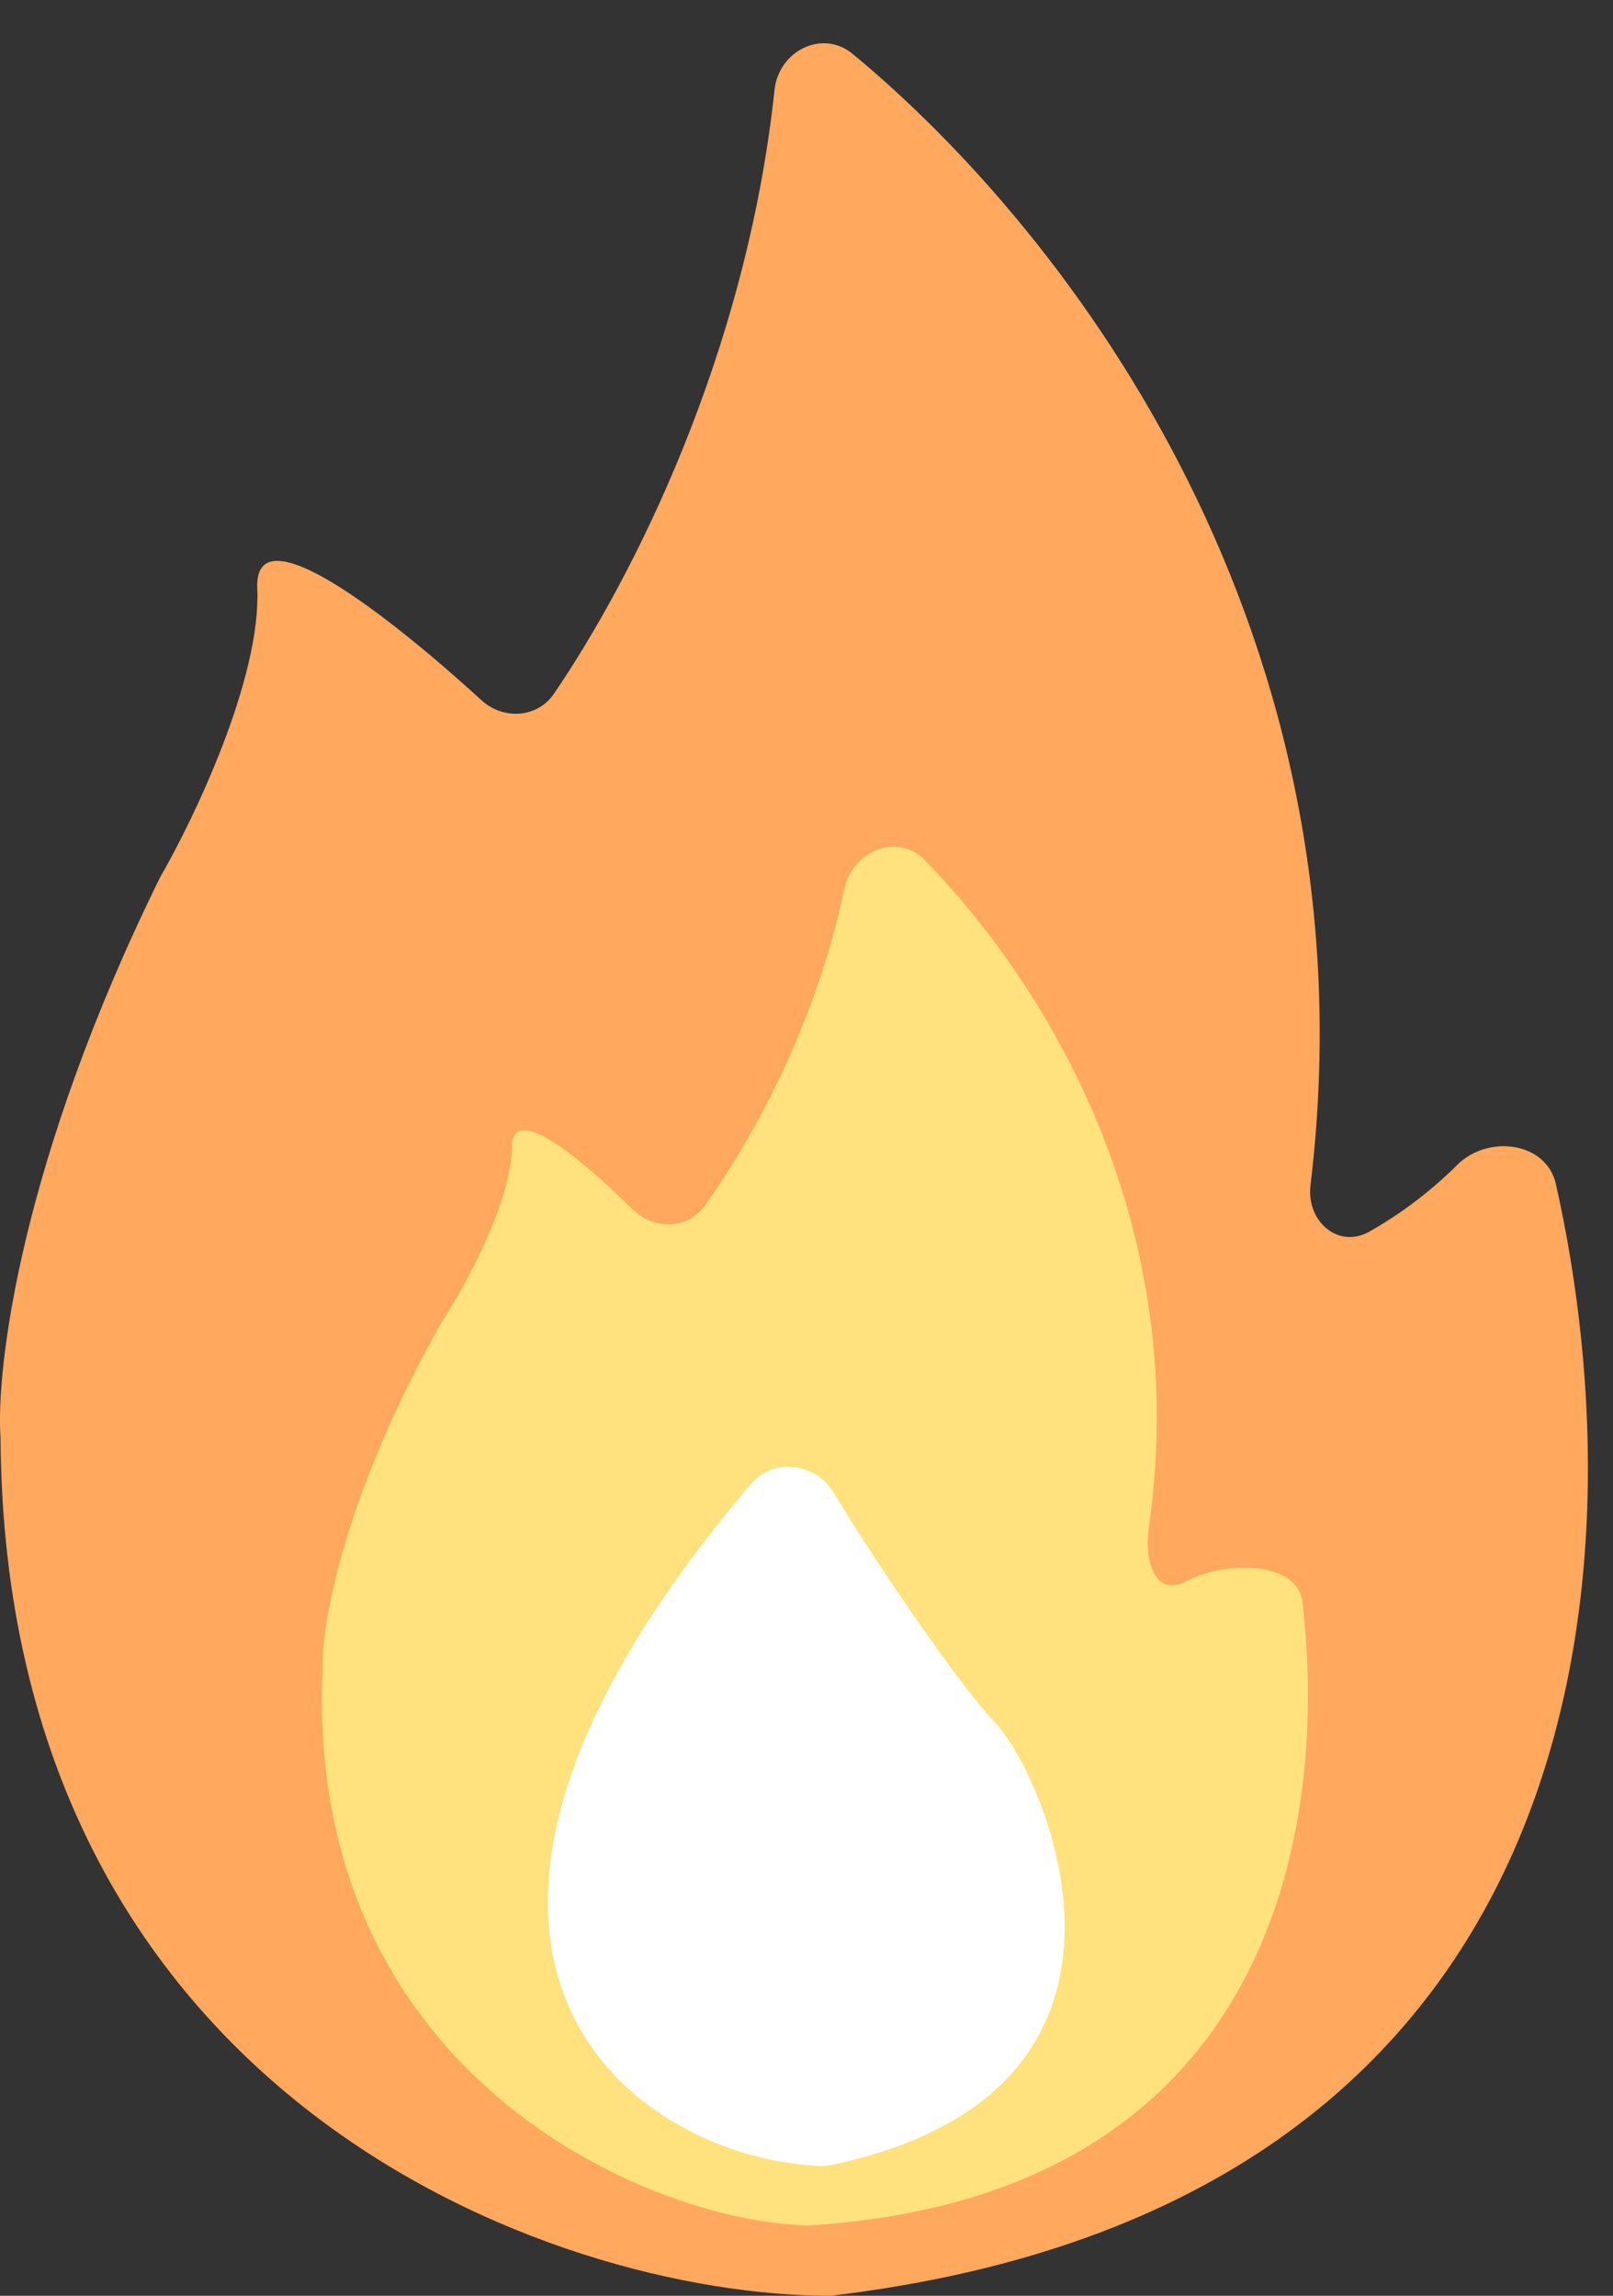 <svg width="26" height="37" viewBox="0 0 26 37" fill="none" xmlns="http://www.w3.org/2000/svg">
<rect x="0" y="0" width="26" height="37" fill="#333333" stroke="none"/>
<path d="M12.485 1.447C12.028 5.723 10.193 9.328 8.928 11.182C8.661 11.573 8.113 11.606 7.763 11.287C6.247 9.903 4.092 8.227 4.147 9.481C4.212 10.927 3.13 13.19 2.58 14.141C0.331 18.705 -0.071 22.069 0.009 23.18C0.074 33.754 8.848 37 13.387 37C25.733 35.541 26.49 25.357 25.08 19.085C24.927 18.401 23.986 18.28 23.489 18.774C23.017 19.244 22.521 19.596 22.076 19.848C21.57 20.135 21.054 19.68 21.124 19.102C22.192 10.247 17.253 3.769 13.743 0.868C13.256 0.466 12.552 0.82 12.485 1.447Z" fill="#FFA85E"/>
<path d="M13.608 14.331C13.143 16.528 12.133 18.355 11.358 19.434C11.082 19.819 10.535 19.822 10.198 19.49C9.332 18.638 8.262 17.766 8.253 18.479C8.242 19.378 7.491 20.743 7.116 21.313C5.56 24.064 5.192 26.135 5.202 26.827C4.87 33.386 10.401 35.8 13.017 35.868C20.316 35.424 21.449 29.769 20.996 25.826C20.917 25.142 19.733 25.158 19.126 25.481C18.622 25.75 18.438 25.169 18.52 24.604C19.223 19.699 16.866 15.864 14.904 13.86C14.463 13.409 13.739 13.714 13.608 14.331Z" fill="#FFE17D"/>
<path d="M12.106 23.916C5.711 31.433 10.122 34.77 13.218 34.908C13.278 34.911 13.339 34.905 13.398 34.892C19.108 33.692 16.838 28.599 16.039 27.76C15.504 27.198 14.274 25.432 13.432 24.048C13.143 23.573 12.466 23.492 12.106 23.916Z" fill="white"/>
</svg>
